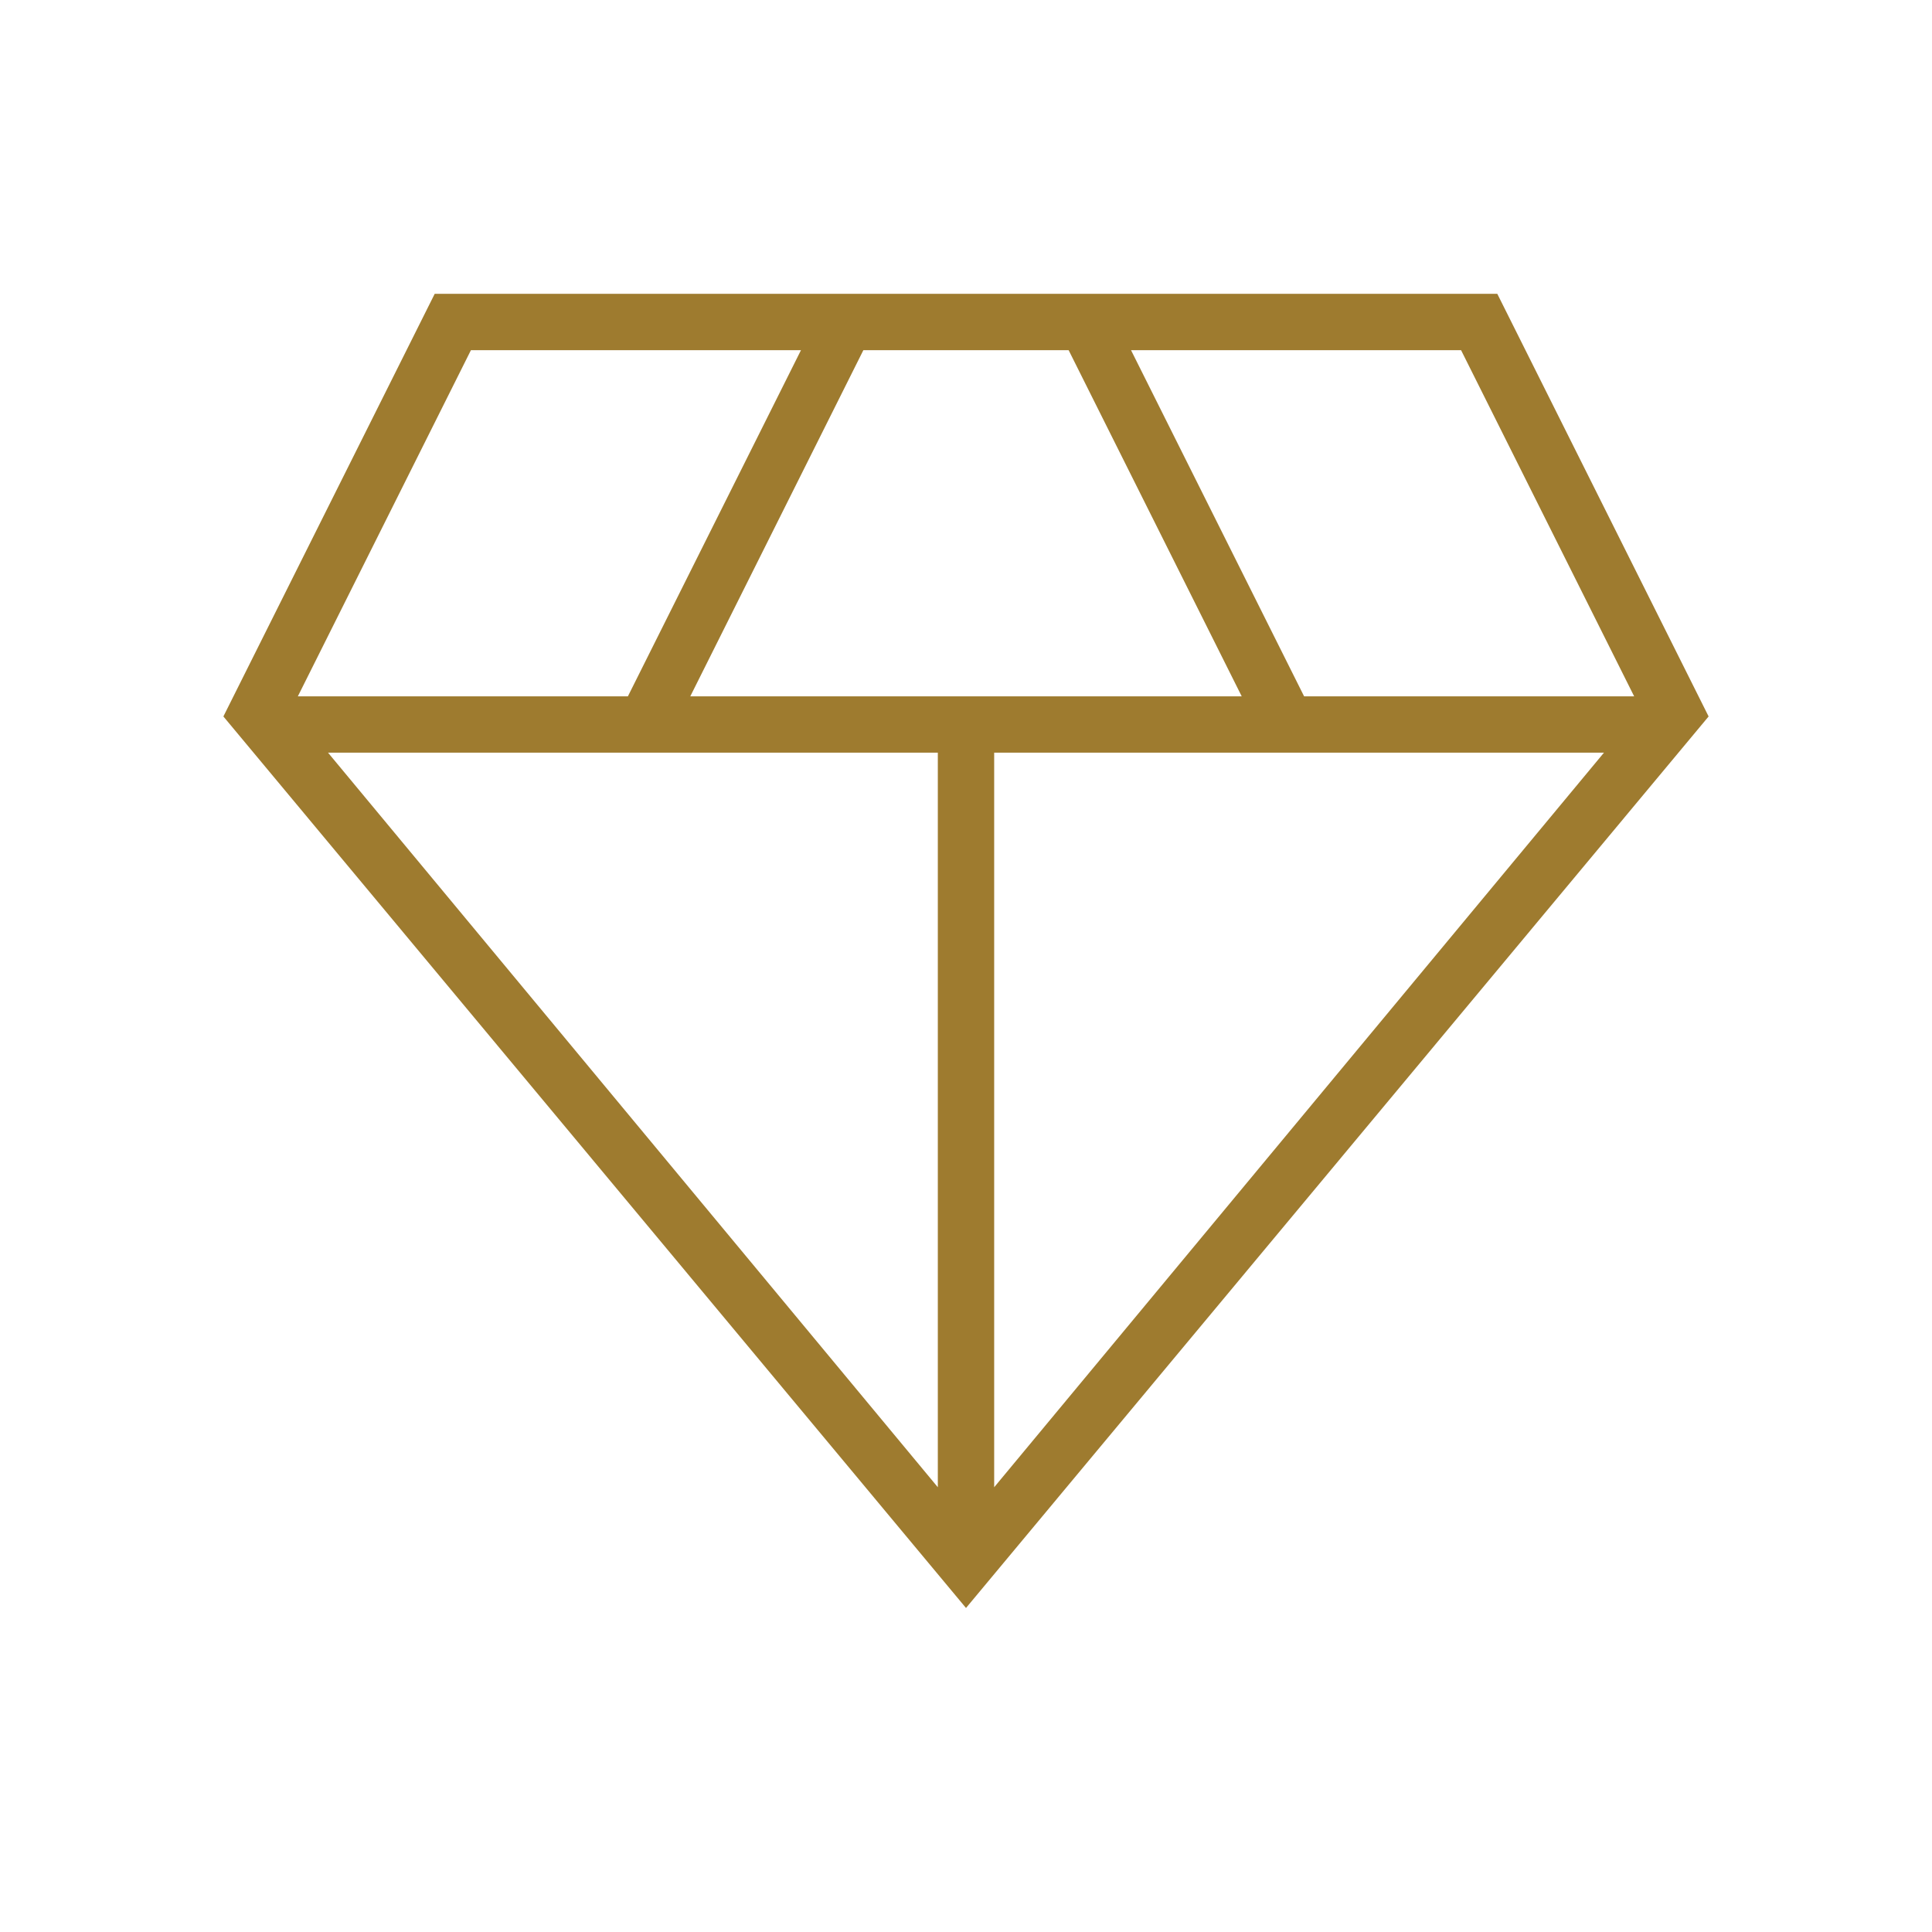 <svg width="72" height="72" viewBox="0 0 72 72" fill="none" xmlns="http://www.w3.org/2000/svg">
<path d="M36 59.925L8.325 26.7L16.2 10.95H55.8L63.675 26.7L36 59.925ZM25.725 25.95H46.275L39.825 13.05H32.175L25.725 25.95ZM34.95 55.425V28.05H12.225L34.95 55.425ZM37.05 55.425L59.775 28.05H37.05V55.425ZM48.6 25.95H60.9L54.45 13.05H42.15L48.6 25.95ZM11.1 25.95H23.4L29.85 13.05H17.55L11.1 25.95Z" fill="#9E7B2F"/>
</svg>
